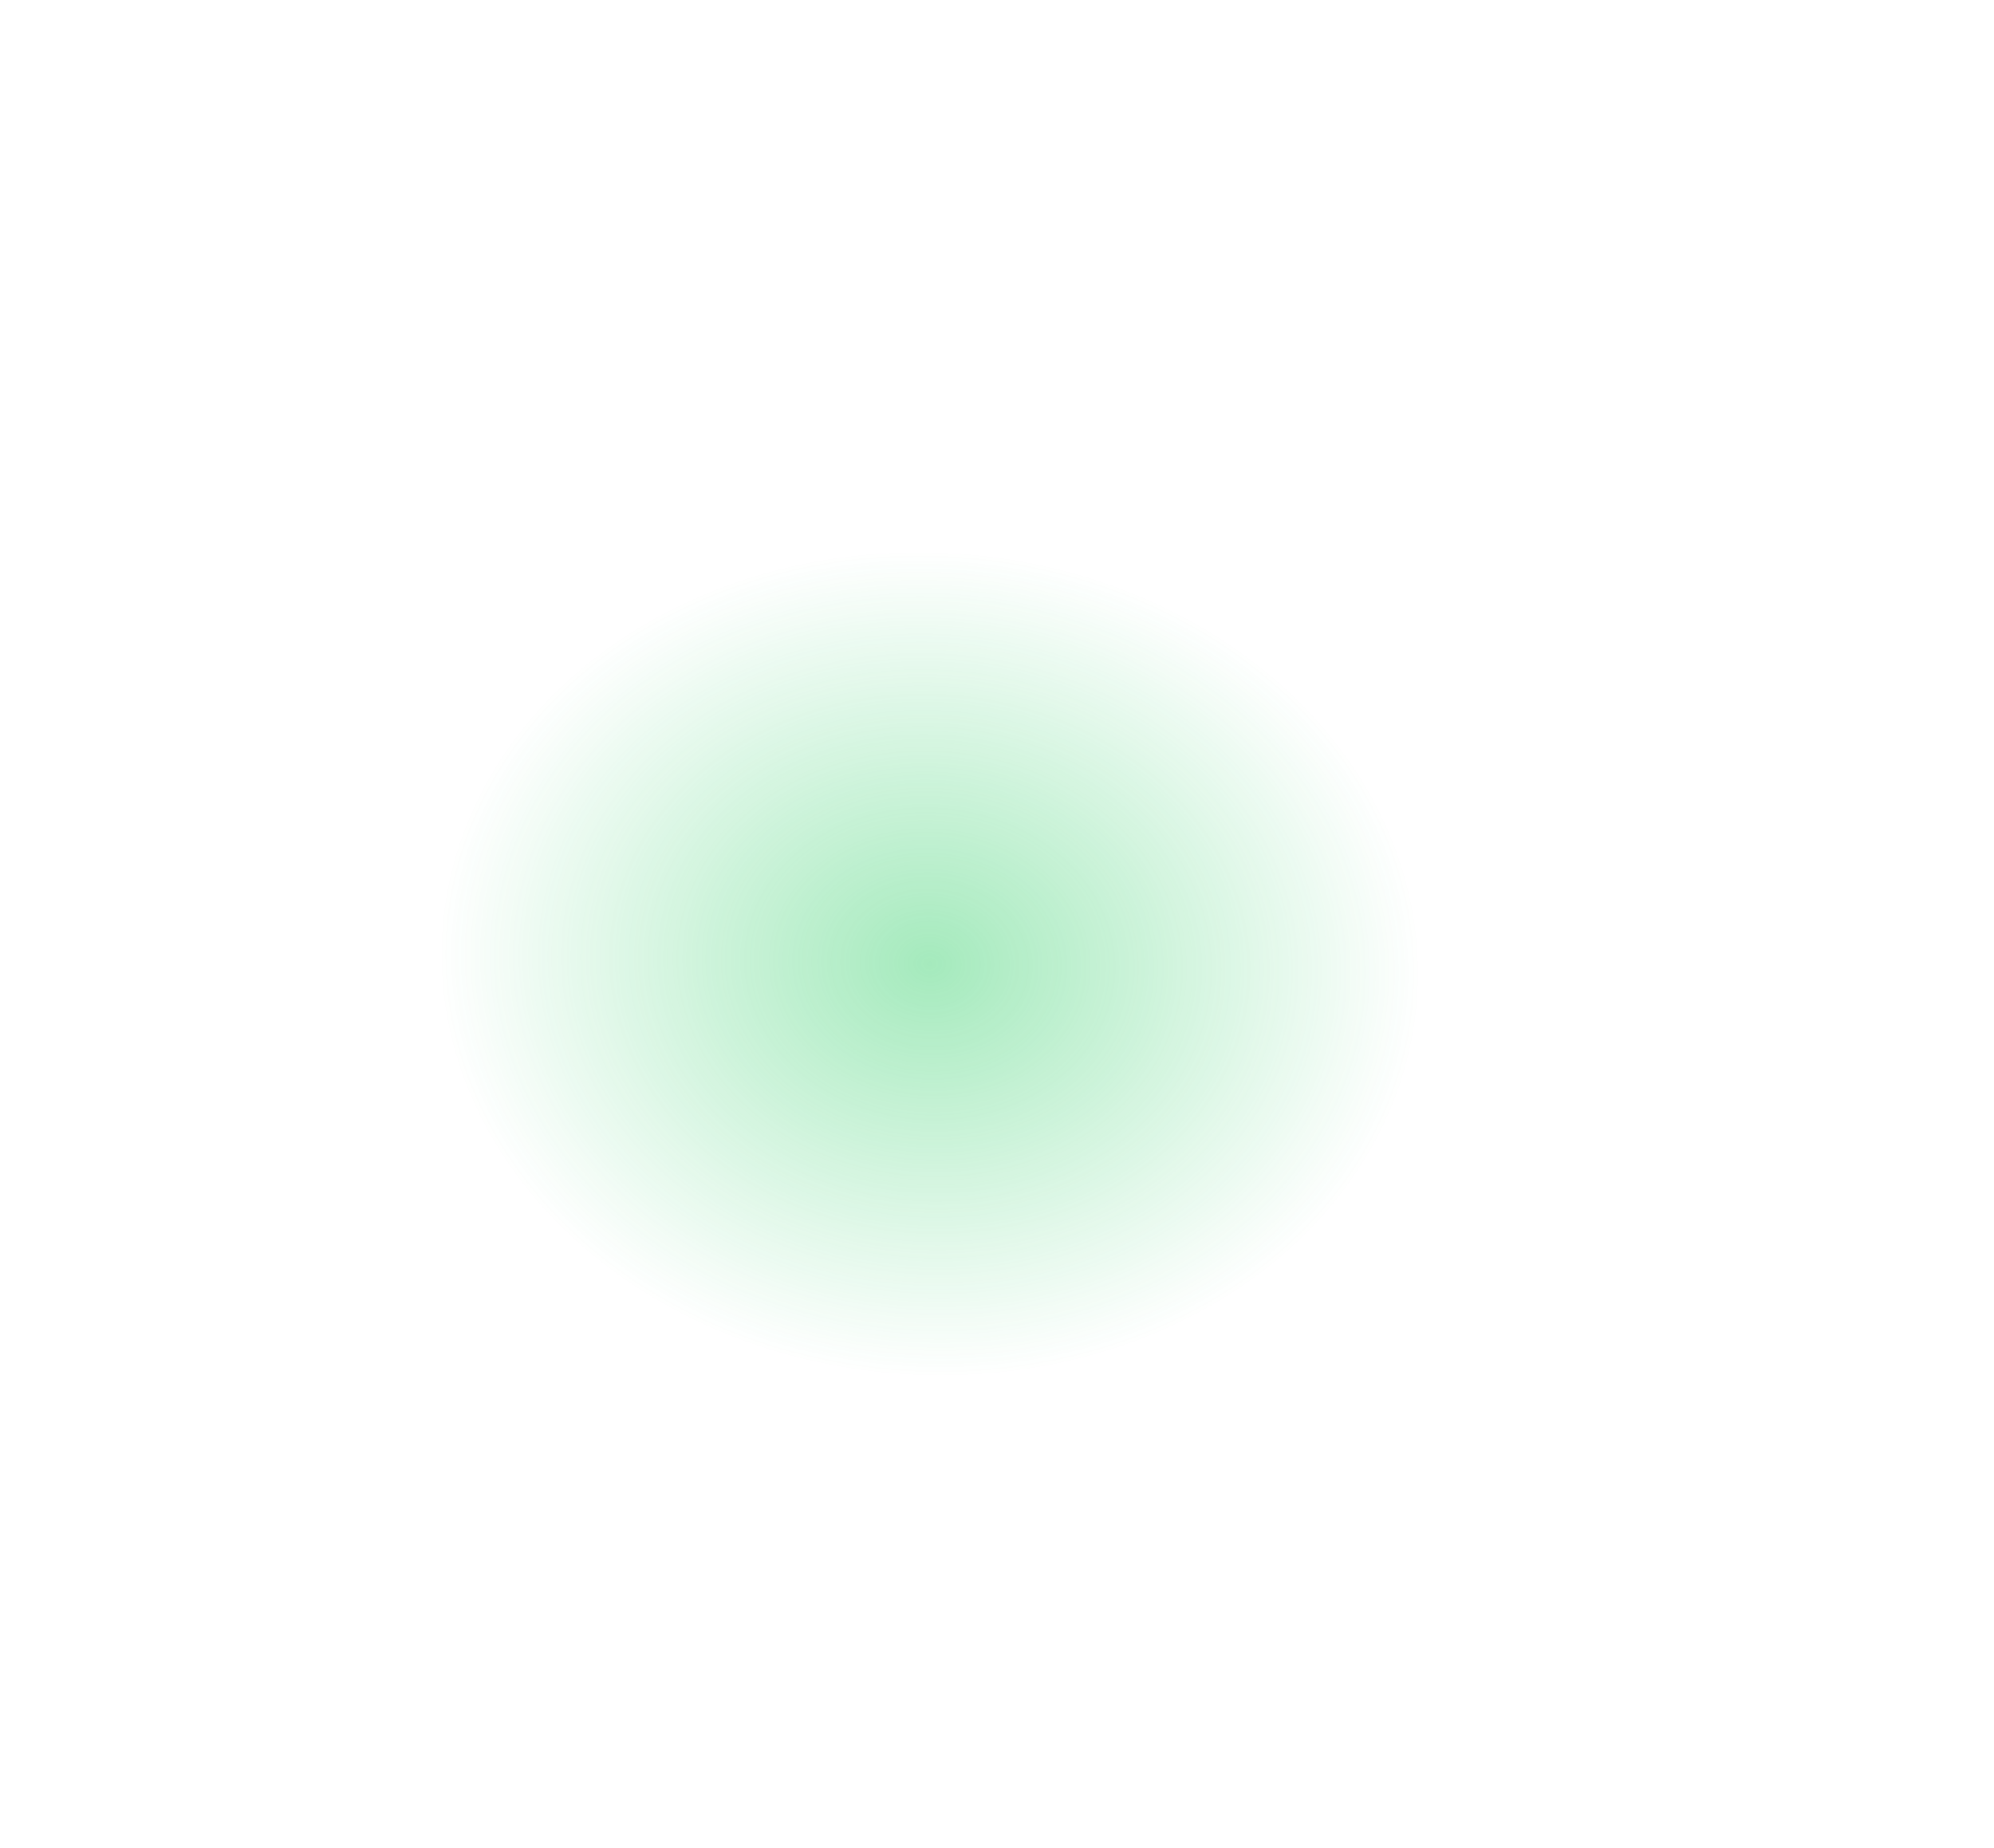 <svg width="1010" height="936" viewBox="0 0 1010 936" fill="none" xmlns="http://www.w3.org/2000/svg">
<g opacity="0.4" filter="url(#filter0_f)">
<ellipse cx="470" cy="468" rx="340" ry="268" fill="url(#paint0_radial)"/>
</g>
<defs>
<filter id="filter0_f" x="-70" y="0" width="1080" height="936" filterUnits="userSpaceOnUse" color-interpolation-filters="sRGB">
<feFlood flood-opacity="0" result="BackgroundImageFix"/>
<feBlend mode="normal" in="SourceGraphic" in2="BackgroundImageFix" result="shape"/>
<feGaussianBlur stdDeviation="100" result="effect1_foregroundBlur"/>
</filter>
<radialGradient id="paint0_radial" cx="0" cy="0" r="1" gradientUnits="userSpaceOnUse" gradientTransform="translate(471.027 488.242) rotate(-175.386) scale(249.312 209.778)">
<stop stop-color="#1DCA59"/>
<stop offset="0" stop-color="#1DCA59"/>
<stop offset="1" stop-color="#1DCA59" stop-opacity="0"/>
</radialGradient>
</defs>
</svg>
